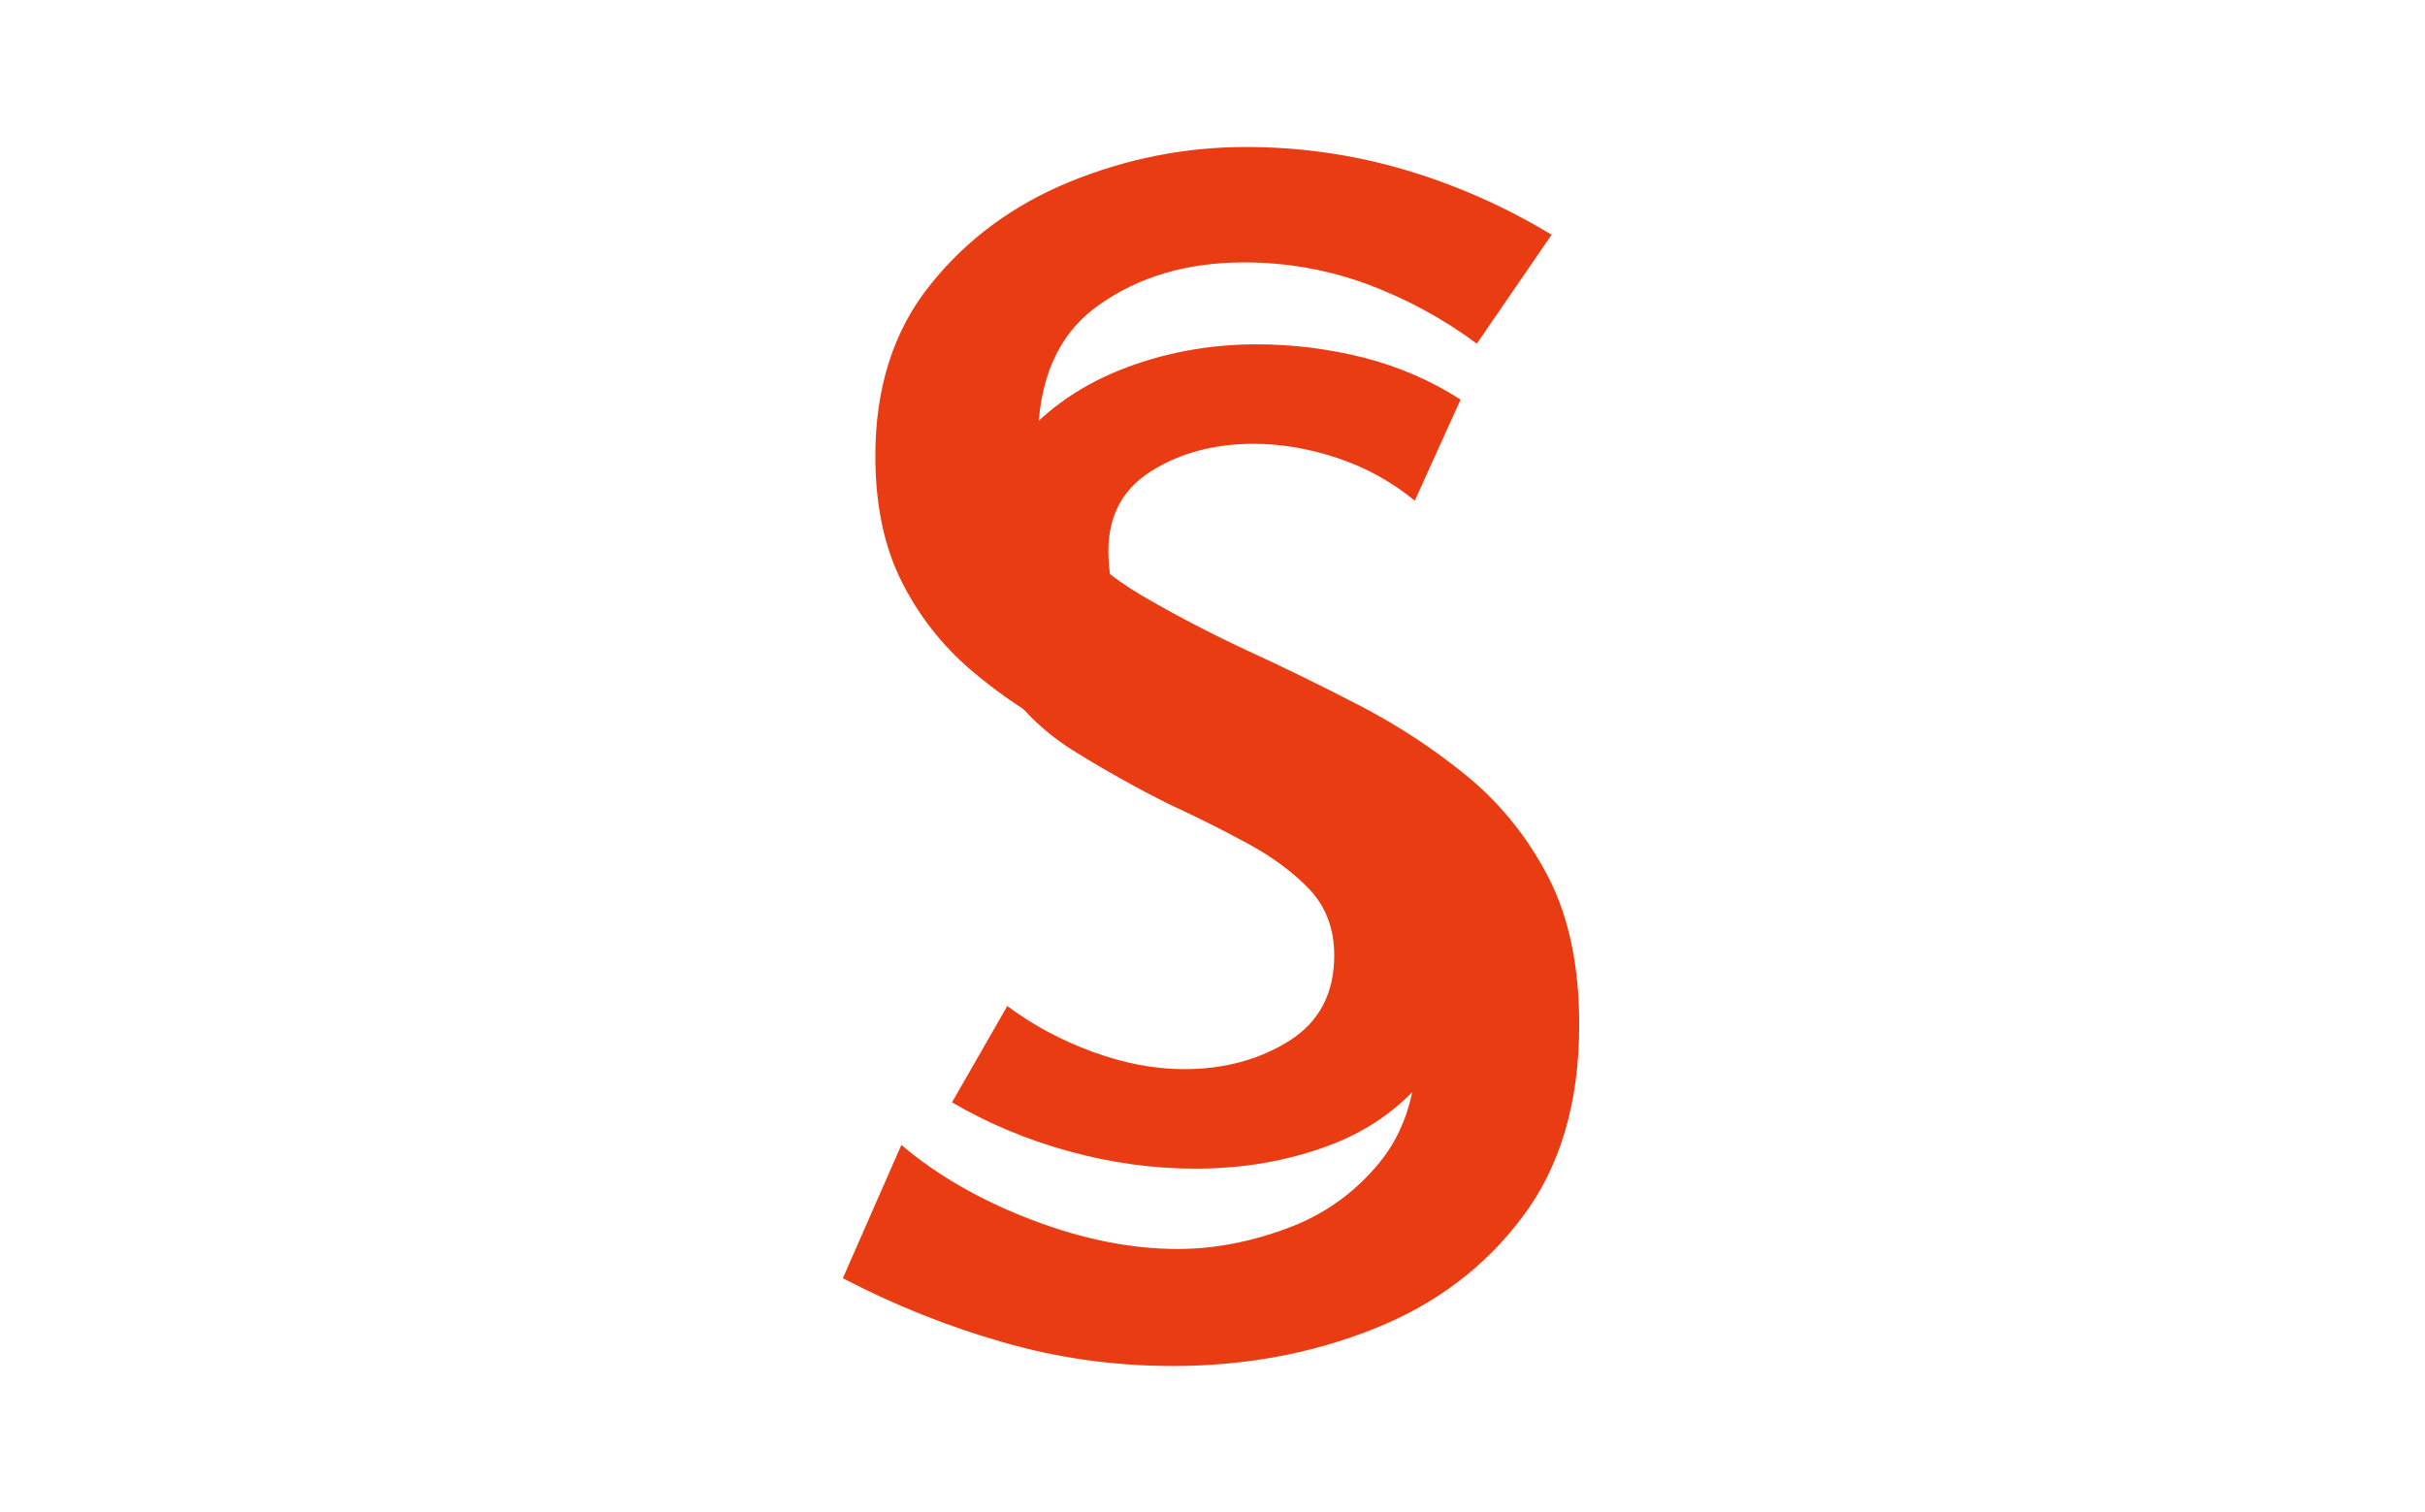 <svg xmlns="http://www.w3.org/2000/svg" version="1.1" xmlns:xlink="http://www.w3.org/1999/xlink" xmlns:svgjs="http://svgjs.dev/svgjs" width="2000" height="1247" viewBox="0 0 2000 1247"><g transform="matrix(1,0,0,1,-1.212,0.505)"><svg viewBox="0 0 396 247" data-background-color="#ffffff" preserveAspectRatio="xMidYMid meet" height="1247" width="2000" xmlns="http://www.w3.org/2000/svg" xmlns:xlink="http://www.w3.org/1999/xlink"><g id="tight-bounds" transform="matrix(1,0,0,1,0.24,-0.1)"><svg viewBox="0 0 395.52 247.2" height="247.2" width="395.52"><g><svg></svg></g><g><svg viewBox="0 0 395.52 247.2" height="247.2" width="395.52"><mask id="89999e66-5c98-4ba9-85c3-38859ccfff60"><rect width="395.52" height="247.2" fill="white"></rect><g transform="matrix(1,0,0,1,137.385,37.08)" id="clone"><svg viewBox="0 0 120.751 173.04" height="173.04" width="120.751"><g><svg viewBox="0 0 120.751 173.04" height="173.04" width="120.751"><g><svg viewBox="0 0 120.751 173.04" height="173.04" width="120.751"><g id="SvgjsG1062"><svg viewBox="0 0 120.751 173.04" height="173.04" width="120.751" id="SvgjsSvg1061"><g><svg viewBox="0 0 120.751 173.04" height="173.04" width="120.751"><g transform="matrix(1,0,0,1,0,0)"><svg width="120.751" viewBox="-0.95 -28.95 23.4 33.1" height="173.04" data-palette-color="#ea3c12"><path d="M12.2-25.45L12.2-25.45Q13.9-25.45 15.58-25.03 17.25-24.6 18.65-23.7L18.65-23.7 17.2-20.5Q16.1-21.4 14.75-21.85 13.4-22.3 12.1-22.3L12.1-22.3Q10.25-22.3 8.88-21.45 7.5-20.6 7.5-18.9L7.5-18.9Q7.5-17.05 8.72-16.15 9.95-15.25 11.65-14.45L11.65-14.45Q12.9-13.85 14.18-13.23 15.45-12.6 16.53-11.73 17.6-10.85 18.28-9.63 18.95-8.4 18.95-6.6L18.95-6.6Q18.95-4.1 17.73-2.48 16.5-0.85 14.53-0.1 12.55 0.65 10.25 0.65L10.25 0.65Q8.25 0.65 6.25 0.1 4.25-0.45 2.55-1.45L2.55-1.45 4.3-4.5Q5.5-3.6 7-3.05 8.5-2.5 9.9-2.5L9.9-2.5Q11.8-2.5 13.23-3.4 14.65-4.3 14.65-6.1L14.65-6.1Q14.65-7.35 13.88-8.18 13.1-9 11.9-9.65 10.7-10.3 9.4-10.9L9.4-10.9Q7.9-11.65 6.48-12.53 5.05-13.4 4.15-14.75 3.25-16.1 3.25-18.2L3.25-18.2Q3.25-20.6 4.53-22.2 5.8-23.8 7.85-24.63 9.9-25.45 12.2-25.45Z" opacity="1" transform="matrix(1,0,0,1,0,0)" fill="black" class="wordmark-text-0" id="SvgjsPath1060" stroke-width="6" stroke="black" stroke-linejoin="round"></path></svg></g></svg></g></svg></g></svg></g></svg></g></svg></g></mask><g mask="url(#89999e66-5c98-4ba9-85c3-38859ccfff60)"><g><path xmlns="http://www.w3.org/2000/svg" d="M203.469 24.016v0c8.852 0 17.491 1.239 25.919 3.718 8.392 2.479 16.394 6.019 24.006 10.622v0l-12.215 17.792c-5.488-4.072-11.454-7.312-17.899-9.719-6.48-2.372-13.172-3.558-20.076-3.559v0c-9.383 0-17.35 2.355-23.9 7.064-6.55 4.674-9.826 12.145-9.826 22.413v0c0 5.665 1.54 10.481 4.621 14.447 3.116 4.001 7.241 7.506 12.375 10.516 5.134 3.01 10.711 5.931 16.73 8.763v0c6.196 2.833 12.534 5.931 19.014 9.295 6.444 3.364 12.375 7.294 17.792 11.79 5.382 4.532 9.719 10.02 13.013 16.465 3.258 6.48 4.886 14.411 4.886 23.794v0c0 12.747-3.098 23.227-9.295 31.442-6.196 8.25-14.34 14.358-24.431 18.324-10.091 4.001-20.979 6.002-32.664 6.001v0c-9.56 0-18.801-1.292-27.724-3.877-8.958-2.549-17.686-6.037-26.184-10.463v0l9.56-21.776c5.842 4.957 12.924 9.029 21.245 12.216 8.321 3.187 16.288 4.78 23.9 4.78v0c5.842 0 11.773-1.115 17.792-3.346 6.019-2.195 11.065-5.771 15.137-10.729 4.072-4.957 6.108-11.33 6.108-19.12v0c0-7.79-1.859-14.216-5.577-19.279-3.718-5.028-8.586-9.277-14.605-12.747-6.019-3.435-12.393-6.745-19.12-9.932v0c-5.842-2.833-11.685-5.754-17.527-8.763-5.842-3.01-11.153-6.55-15.934-10.623-4.78-4.072-8.586-8.94-11.419-14.605-2.833-5.665-4.249-12.481-4.249-20.448v0c0-11.153 2.974-20.448 8.923-27.884 5.913-7.436 13.526-13.065 22.838-16.889 9.277-3.789 18.872-5.683 28.787-5.683z" fill="#ea3c12" fill-rule="nonzero" stroke="none" stroke-width="1" stroke-linecap="butt" stroke-linejoin="miter" stroke-miterlimit="10" stroke-dasharray="" stroke-dashoffset="0" font-family="none" font-weight="none" font-size="none" text-anchor="none" style="mix-blend-mode: normal" data-fill-palette-color="tertiary"></path></g></g><g transform="matrix(1,0,0,1,137.385,37.08)"><svg viewBox="0 0 120.751 173.04" height="173.04" width="120.751"><g><svg viewBox="0 0 120.751 173.04" height="173.04" width="120.751"><g><svg viewBox="0 0 120.751 173.04" height="173.04" width="120.751"><g id="textblocktransform"><svg viewBox="0 0 120.751 173.04" height="173.04" width="120.751" id="textblock"><g><svg viewBox="0 0 120.751 173.04" height="173.04" width="120.751"><g transform="matrix(1,0,0,1,0,0)"><svg width="120.751" viewBox="-0.95 -28.95 23.4 33.1" height="173.04" data-palette-color="#ea3c12"><path d="M12.2-25.45L12.2-25.45Q13.9-25.45 15.58-25.03 17.25-24.6 18.65-23.7L18.65-23.7 17.2-20.5Q16.1-21.4 14.75-21.85 13.4-22.3 12.1-22.3L12.1-22.3Q10.25-22.3 8.88-21.45 7.5-20.6 7.5-18.9L7.5-18.9Q7.5-17.05 8.72-16.15 9.95-15.25 11.65-14.45L11.65-14.45Q12.9-13.85 14.18-13.23 15.45-12.6 16.53-11.73 17.6-10.85 18.28-9.63 18.95-8.4 18.95-6.6L18.95-6.6Q18.95-4.1 17.73-2.48 16.5-0.85 14.53-0.1 12.55 0.65 10.25 0.65L10.25 0.65Q8.25 0.65 6.25 0.1 4.25-0.45 2.55-1.45L2.55-1.45 4.3-4.5Q5.5-3.6 7-3.05 8.5-2.5 9.9-2.5L9.9-2.5Q11.8-2.5 13.23-3.4 14.65-4.3 14.65-6.1L14.65-6.1Q14.65-7.35 13.88-8.18 13.1-9 11.9-9.65 10.7-10.3 9.4-10.9L9.4-10.9Q7.9-11.65 6.48-12.53 5.05-13.4 4.15-14.75 3.25-16.1 3.25-18.2L3.25-18.2Q3.25-20.6 4.53-22.2 5.8-23.8 7.85-24.63 9.9-25.45 12.2-25.45Z" opacity="1" transform="matrix(1,0,0,1,0,0)" fill="#ea3c12" class="wordmark-text-0" data-fill-palette-color="primary" id="text-0"></path></svg></g></svg></g></svg></g></svg></g></svg></g></svg></g></svg></g><defs></defs></svg><rect width="395.52" height="247.2" fill="none" stroke="none" visibility="hidden"></rect></g></svg></g></svg>